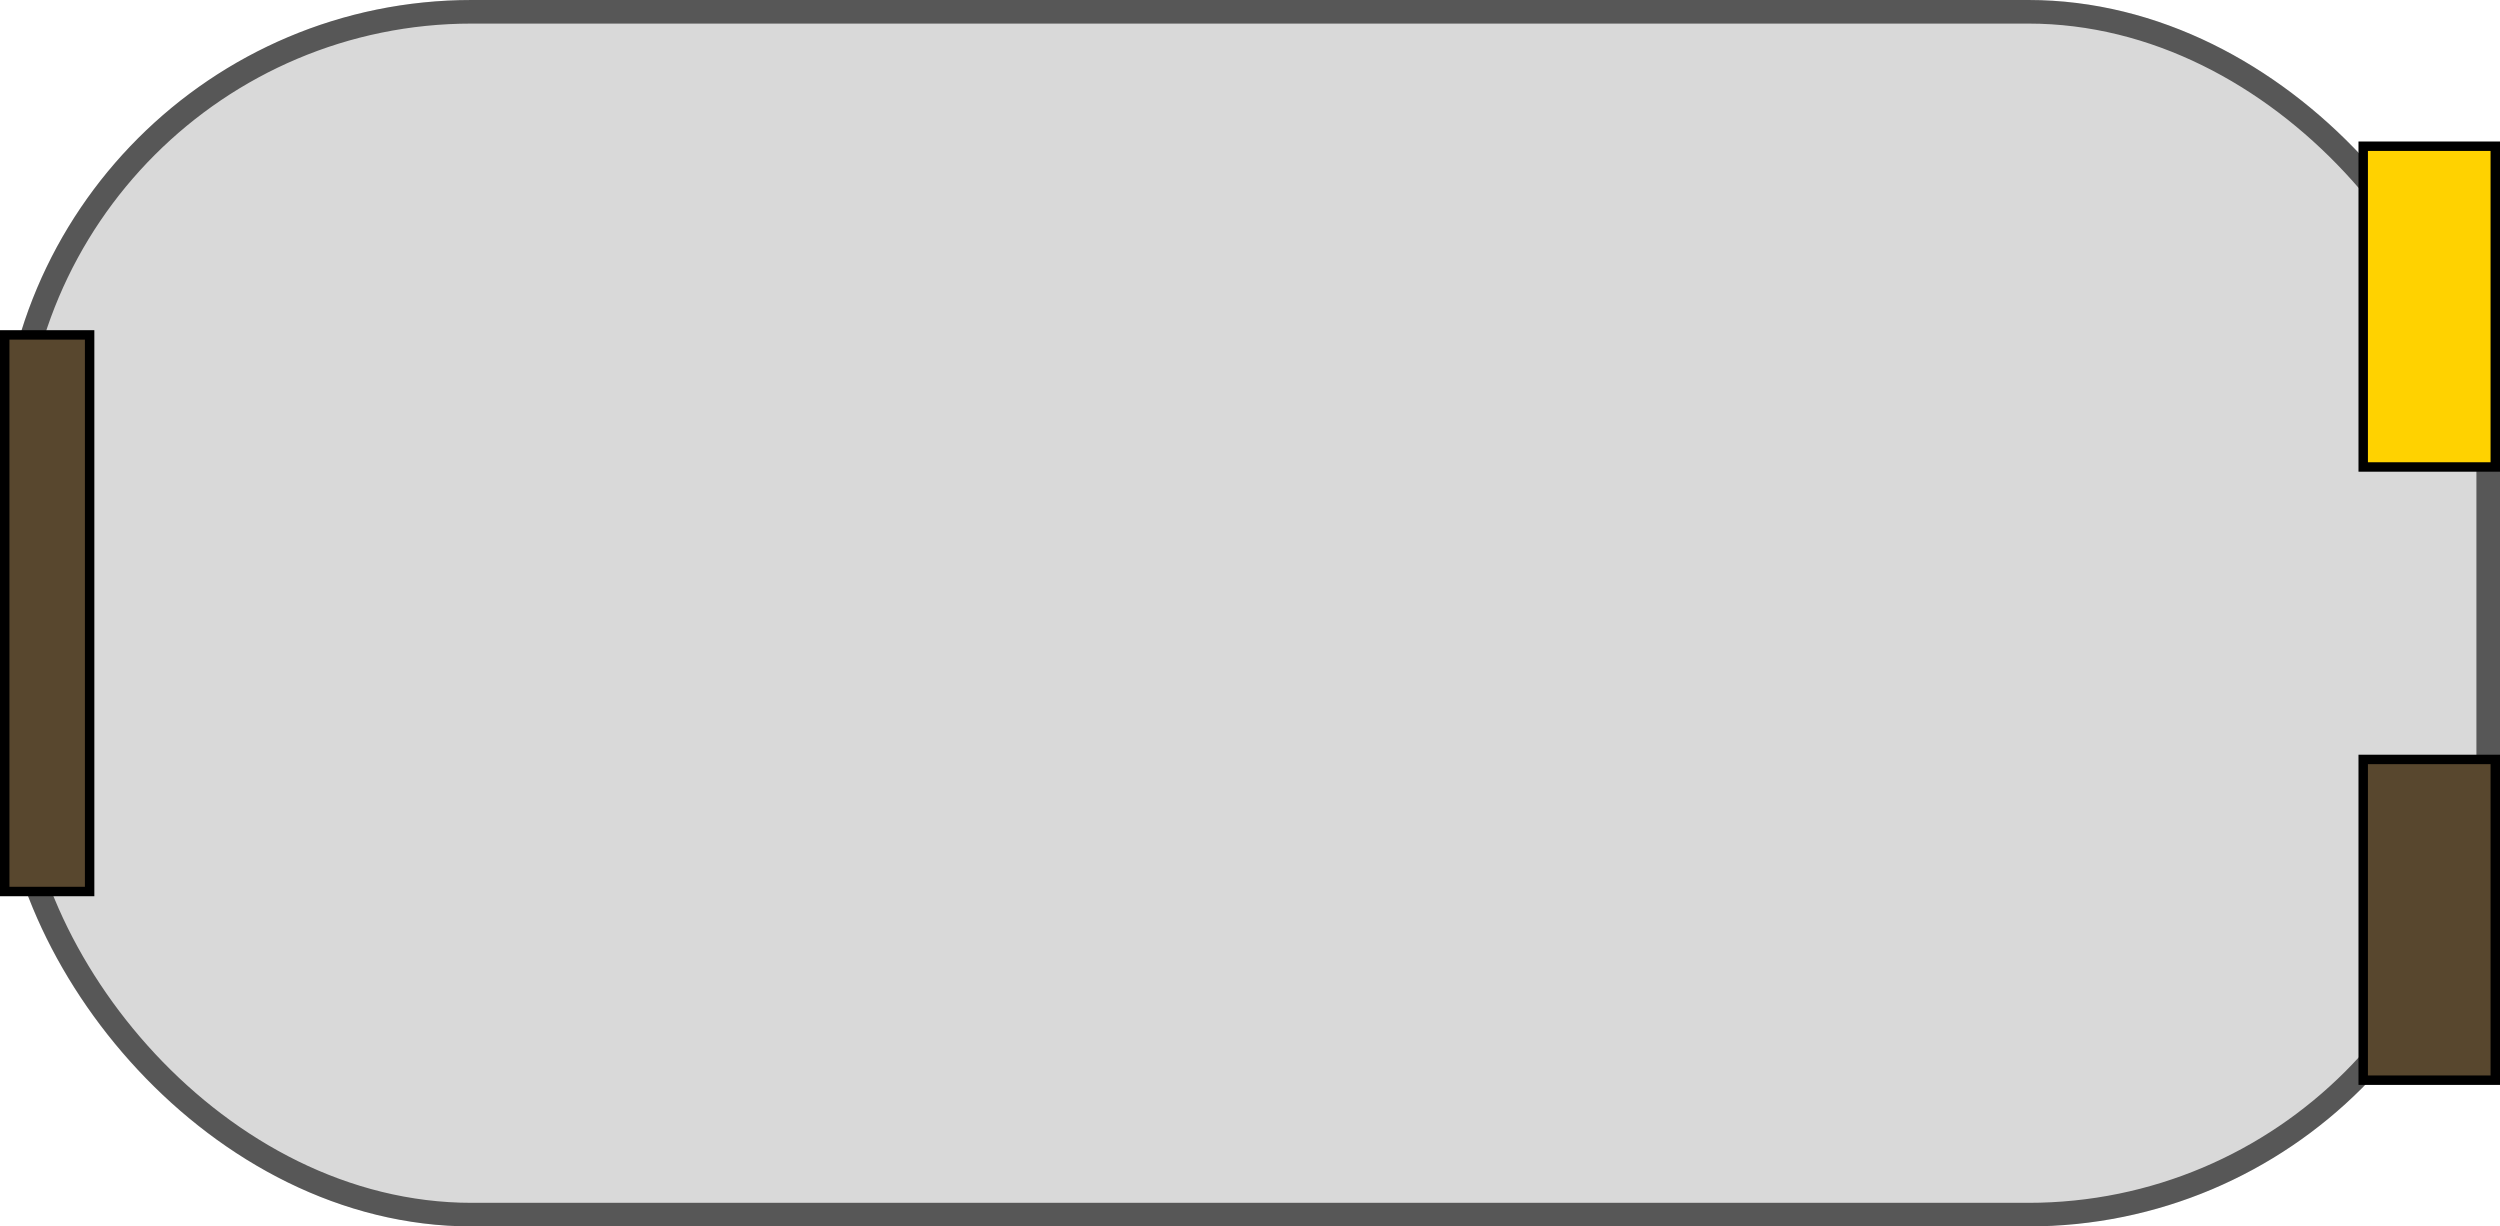 <svg width="53" height="26" viewBox="0 0 53 26" fill="none" xmlns="http://www.w3.org/2000/svg">
<g clip-path="url(#clip0_3_9488)">
<rect width="53" height="26" rx="10" fill="#D9D9D9"/>
<rect x="0.25" y="0.25" width="52.5" height="25.5" rx="9.75" stroke="black" stroke-opacity="0.6" stroke-width="0.5"/>
<rect x="0.1" y="7.1" width="1.8" height="11.8" fill="#58472E" stroke="black" stroke-width="0.2"/>
<rect x="50.1" y="3.1" width="2.8" height="6.8" fill="#FFD200" stroke="black" stroke-width="0.2"/>
<rect x="50.1" y="16.1" width="2.8" height="6.8" fill="#58472E" stroke="black" stroke-width="0.2"/>
</g>
<defs>
<clipPath id="clip0_3_9488">
<rect width="53" height="26" fill="white"/>
</clipPath>
</defs>
</svg>
